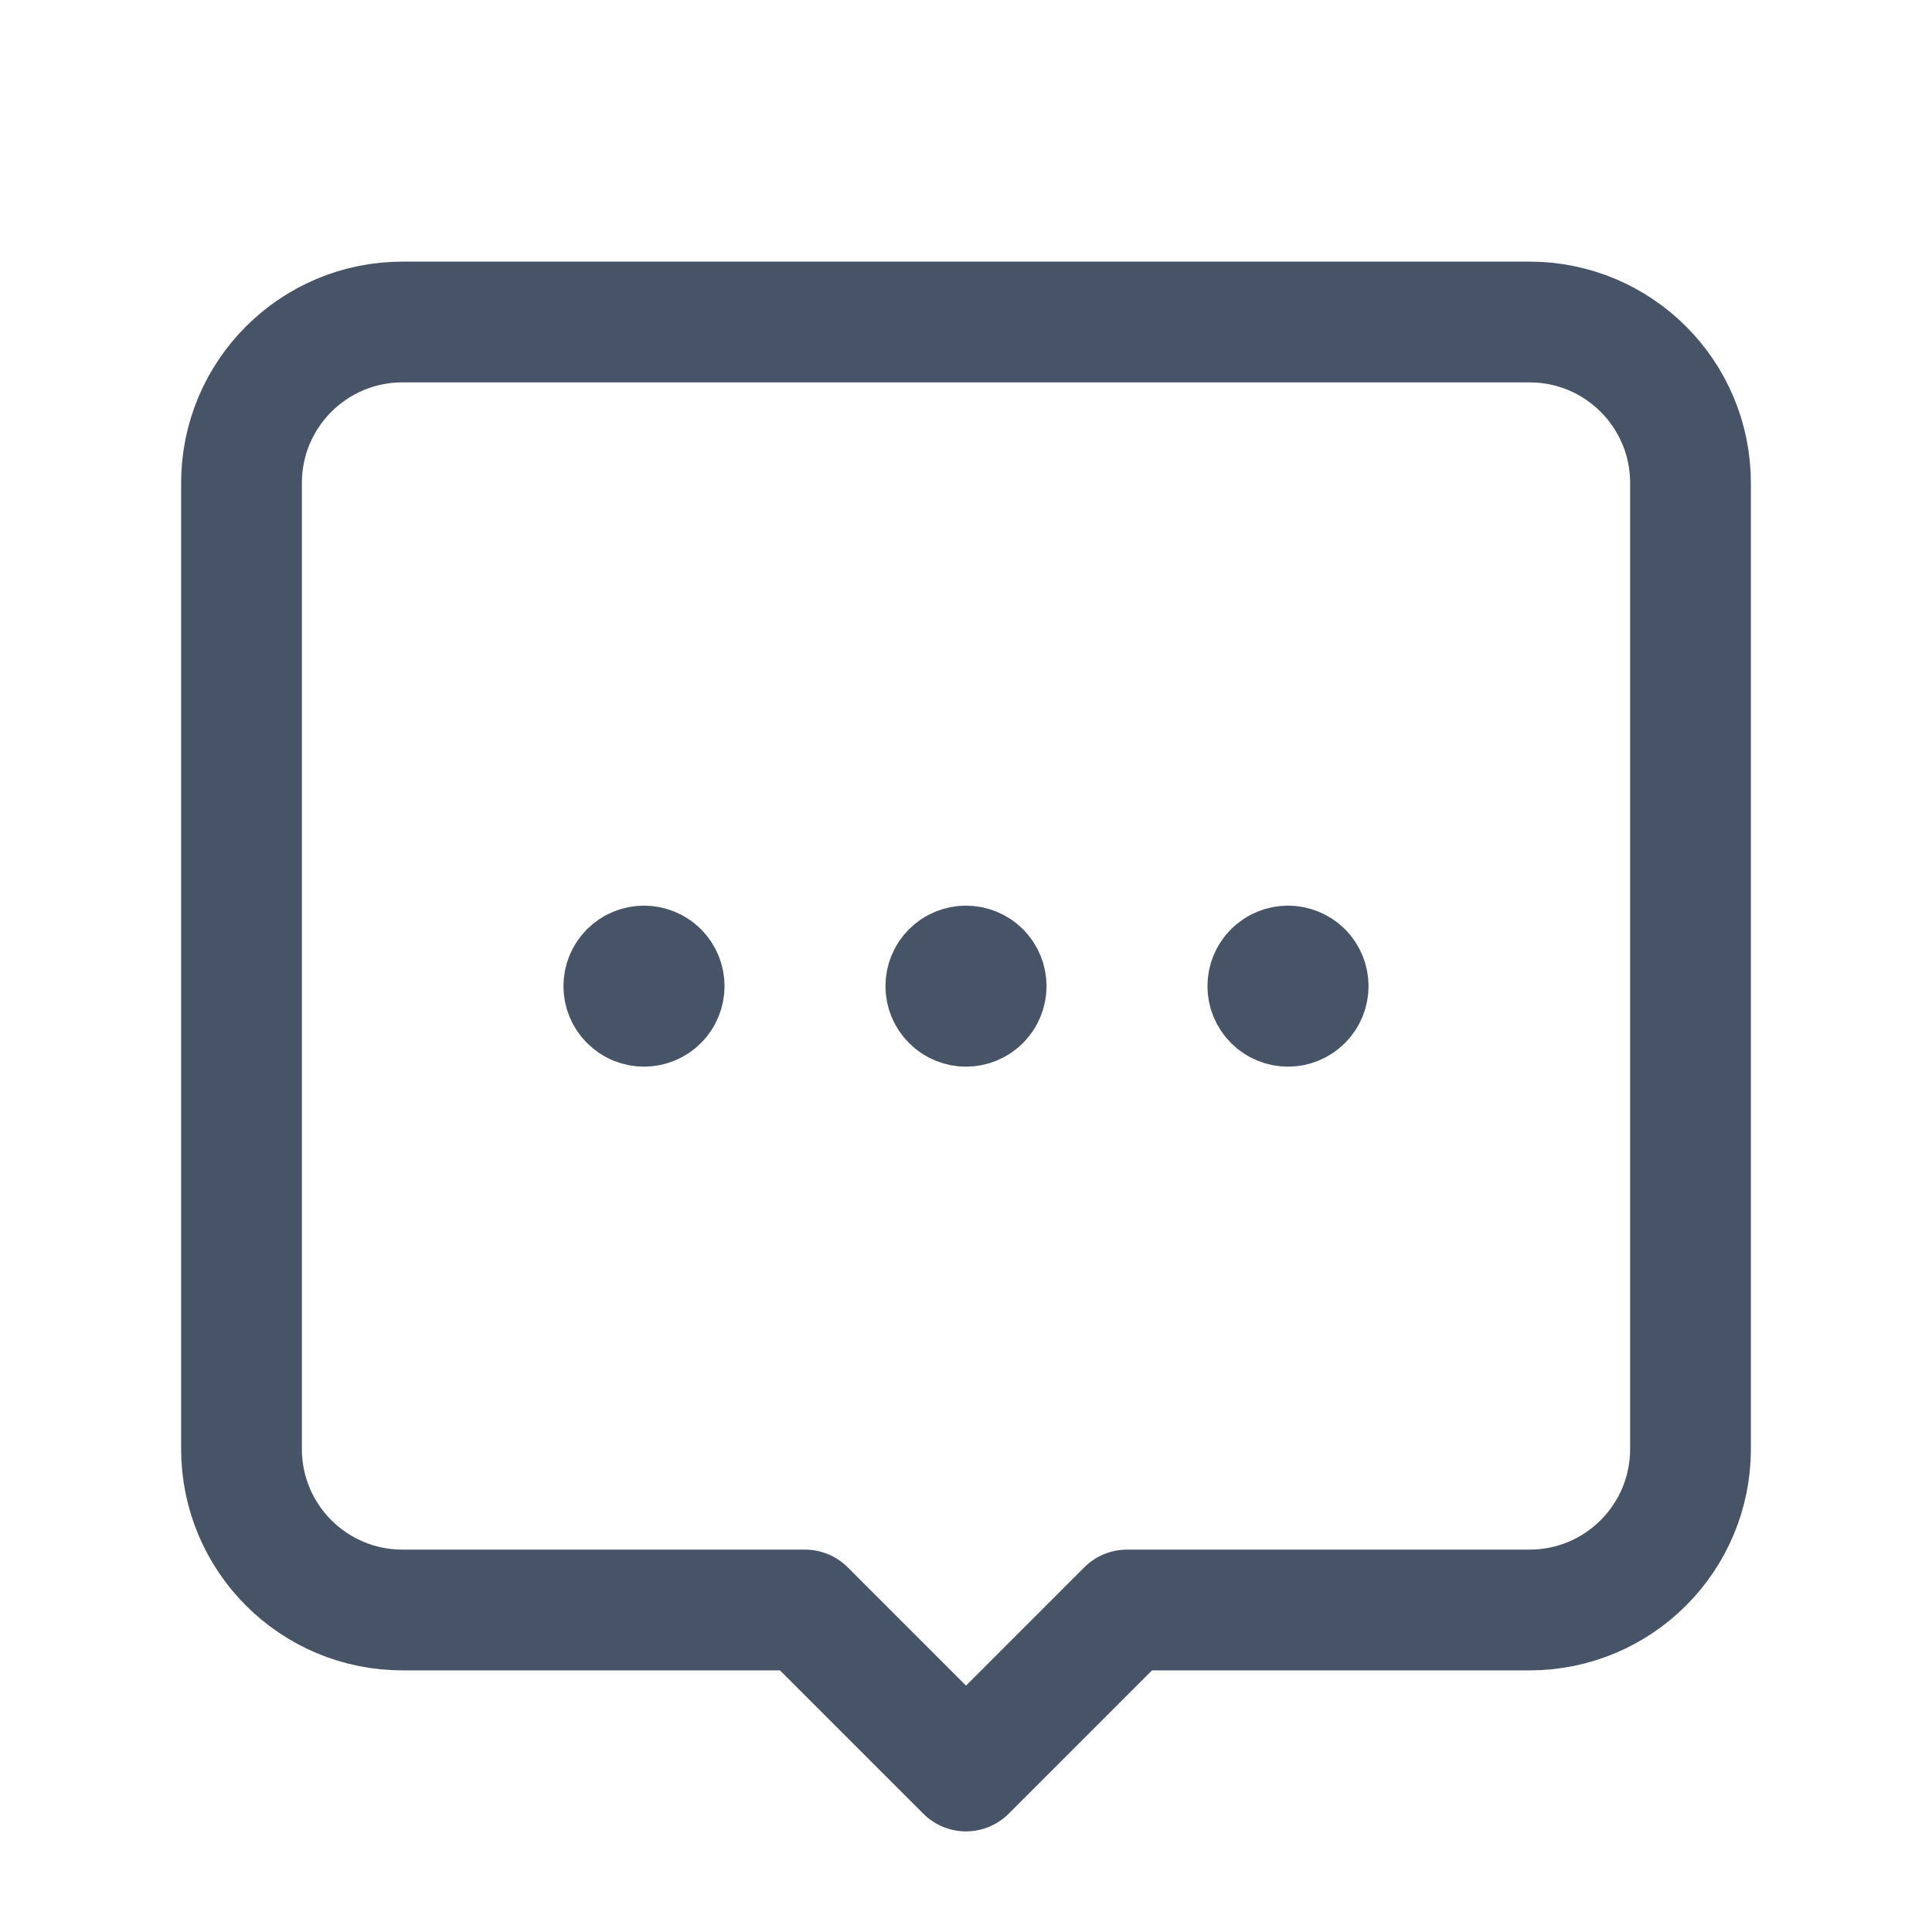 <svg width="24" height="24" viewBox="0 0 24 24" fill="none" xmlns="http://www.w3.org/2000/svg">
<path fill-rule="evenodd" clip-rule="evenodd" d="M14 20H19C20.105 20 21 19.105 21 18V6C21 4.895 20.105 4 19 4H5C3.895 4 3 4.895 3 6V18C3 19.105 3.895 20 5 20H10L12 22L14 20Z" stroke="#475467" stroke-width="1.5" stroke-linecap="round" stroke-linejoin="round"/>
<path d="M12.177 12.073C12.275 12.171 12.275 12.329 12.177 12.427C12.079 12.525 11.921 12.525 11.823 12.427C11.725 12.329 11.725 12.171 11.823 12.073C11.921 11.976 12.079 11.976 12.177 12.073" stroke="#475467" stroke-width="1.5" stroke-linecap="round" stroke-linejoin="round"/>
<path d="M16.177 12.073C16.275 12.171 16.275 12.329 16.177 12.427C16.079 12.525 15.921 12.525 15.823 12.427C15.725 12.329 15.725 12.171 15.823 12.073C15.921 11.976 16.079 11.976 16.177 12.073" stroke="#475467" stroke-width="1.5" stroke-linecap="round" stroke-linejoin="round"/>
<path d="M8.177 12.073C8.275 12.171 8.275 12.329 8.177 12.427C8.079 12.525 7.921 12.525 7.823 12.427C7.725 12.329 7.725 12.171 7.823 12.073C7.921 11.976 8.079 11.976 8.177 12.073" stroke="#475467" stroke-width="1.5" stroke-linecap="round" stroke-linejoin="round"/>
</svg>
